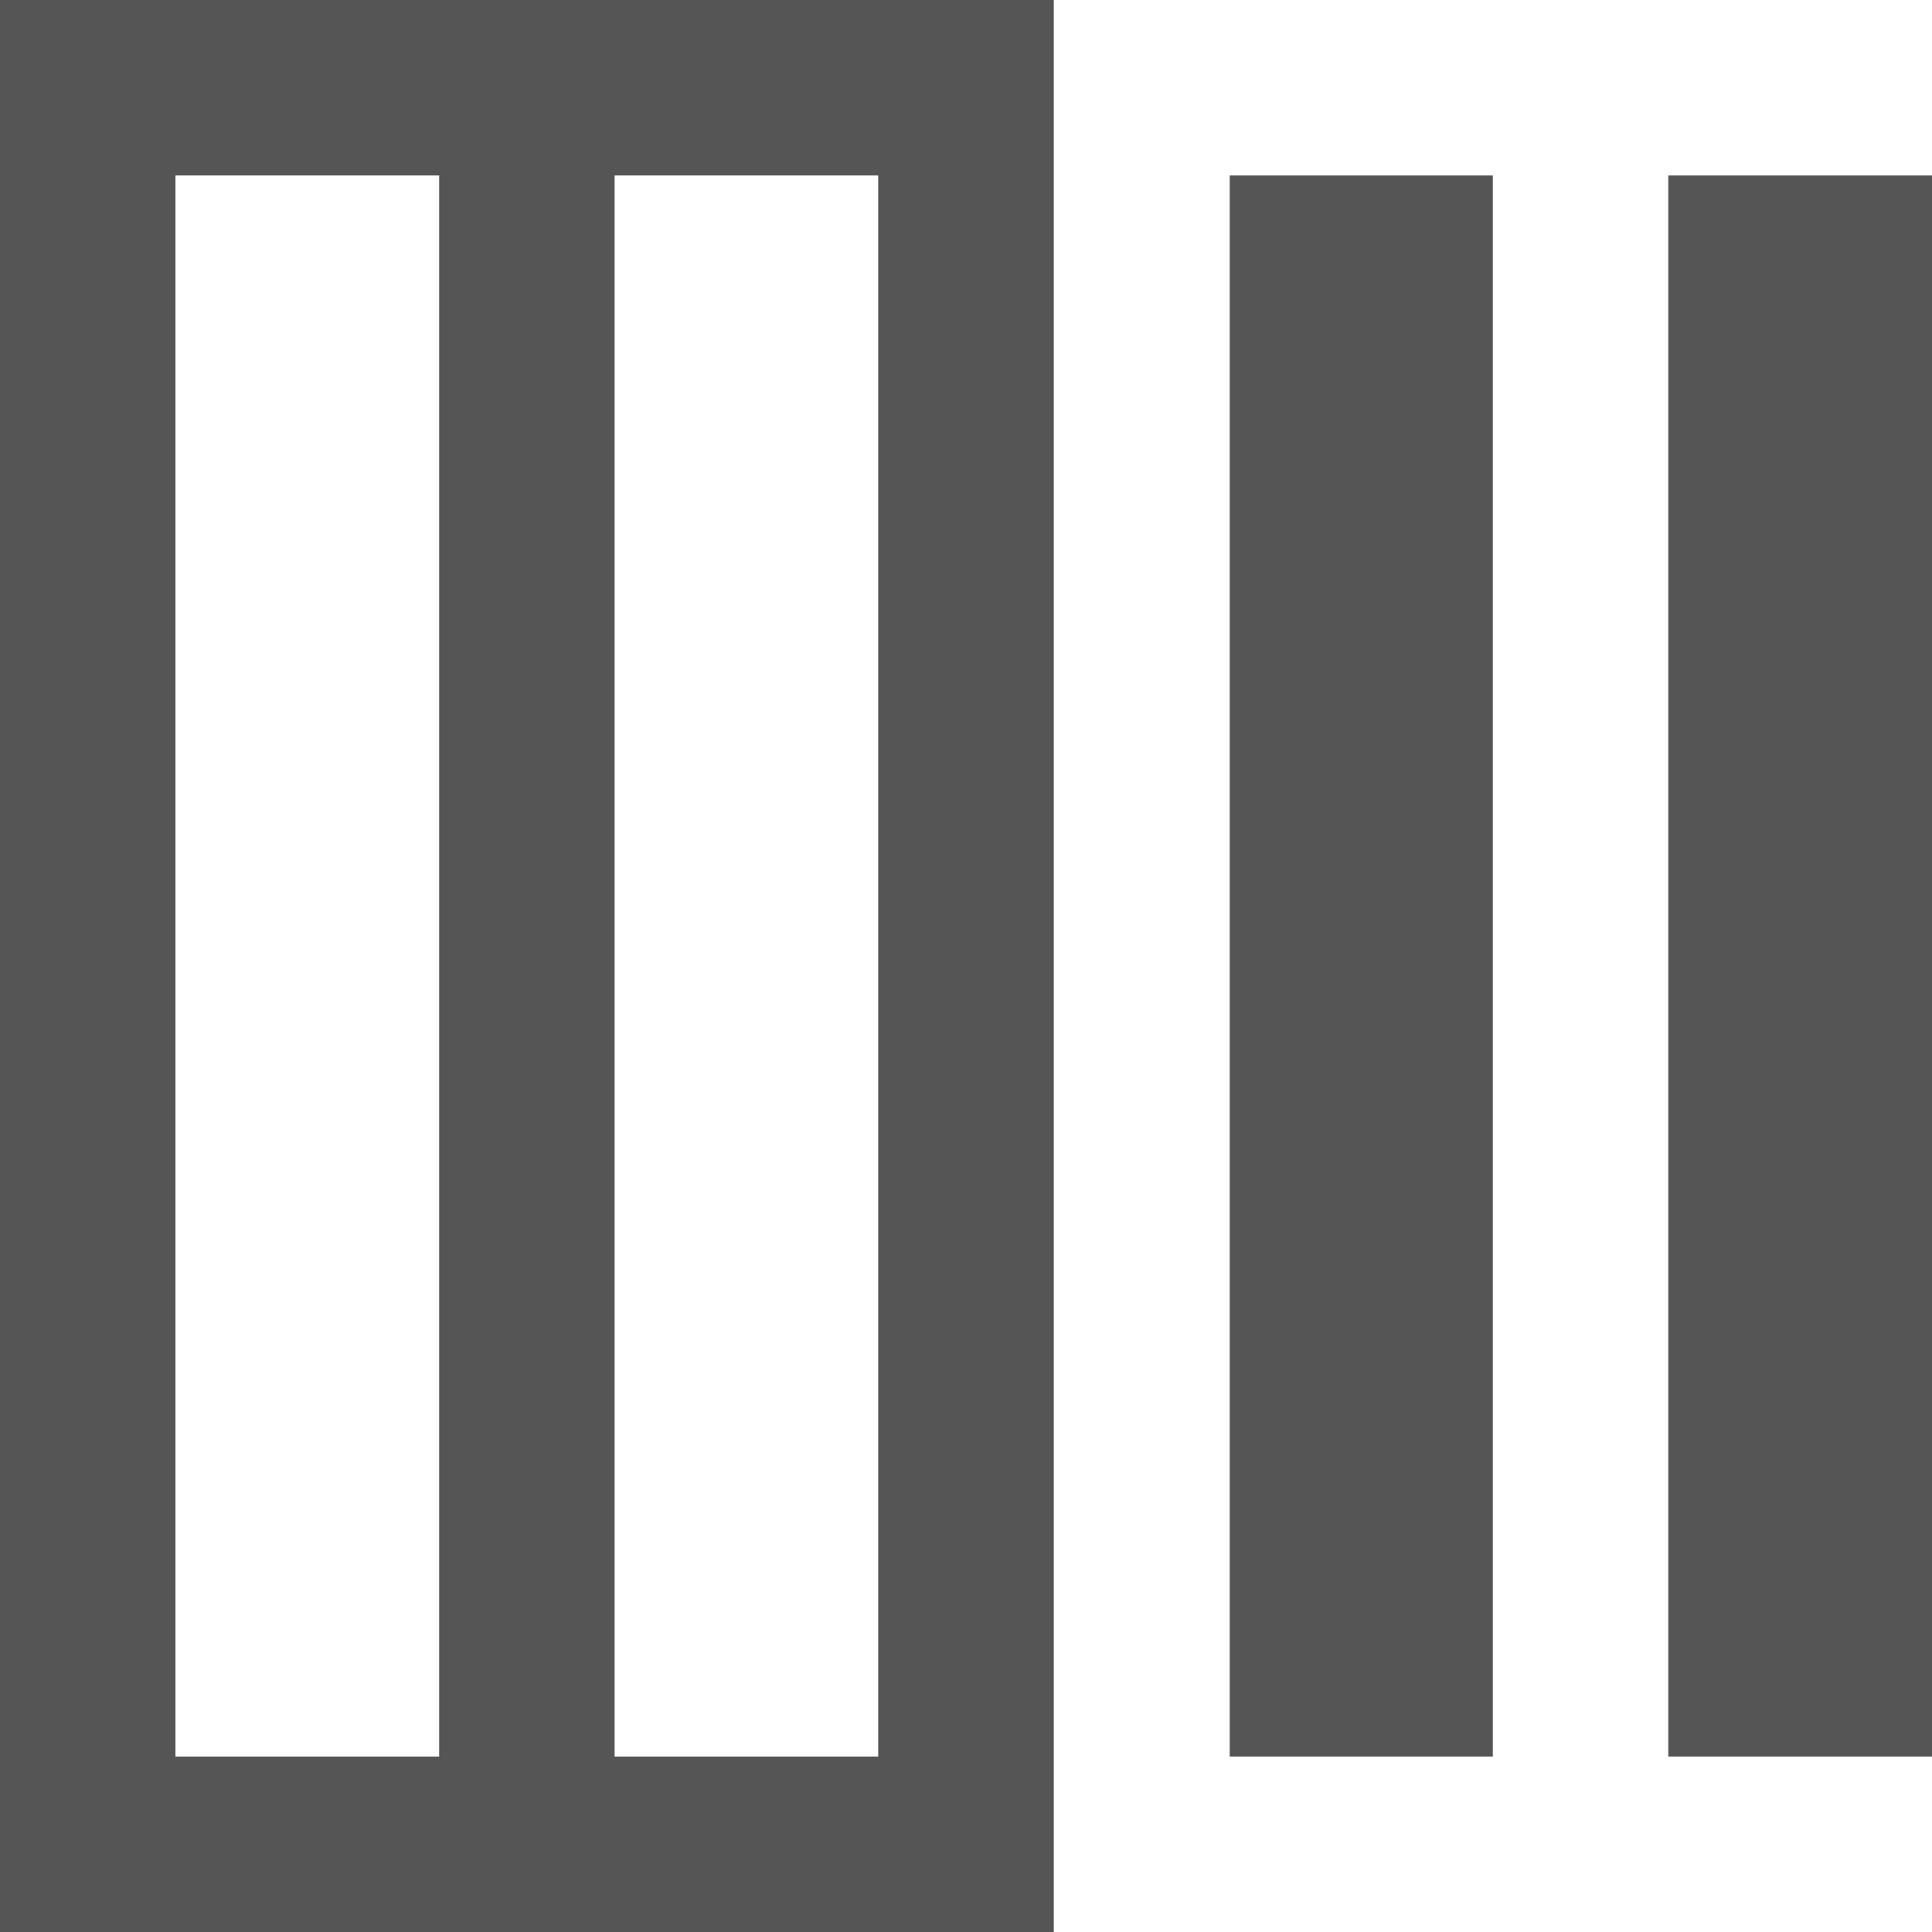 
<svg xmlns="http://www.w3.org/2000/svg" xmlns:xlink="http://www.w3.org/1999/xlink" width="16px" height="16px" viewBox="0 0 16 16" version="1.1">
<g id="surface1">
<path style=" stroke:none;fill-rule:nonzero;fill:#555555;fill-opacity:1;" d="M 0 0 L 0 16 L 8.727 16 L 8.727 0 Z M 1.453 1.453 L 3.637 1.453 L 3.637 14.547 L 1.453 14.547 Z M 5.09 1.453 L 7.273 1.453 L 7.273 14.547 L 5.09 14.547 Z M 10.184 1.453 L 10.184 14.547 L 12.363 14.547 L 12.363 1.453 Z M 13.816 1.453 L 13.816 14.547 L 16 14.547 L 16 1.453 Z M 13.816 1.453 "/>
</g>
</svg>
